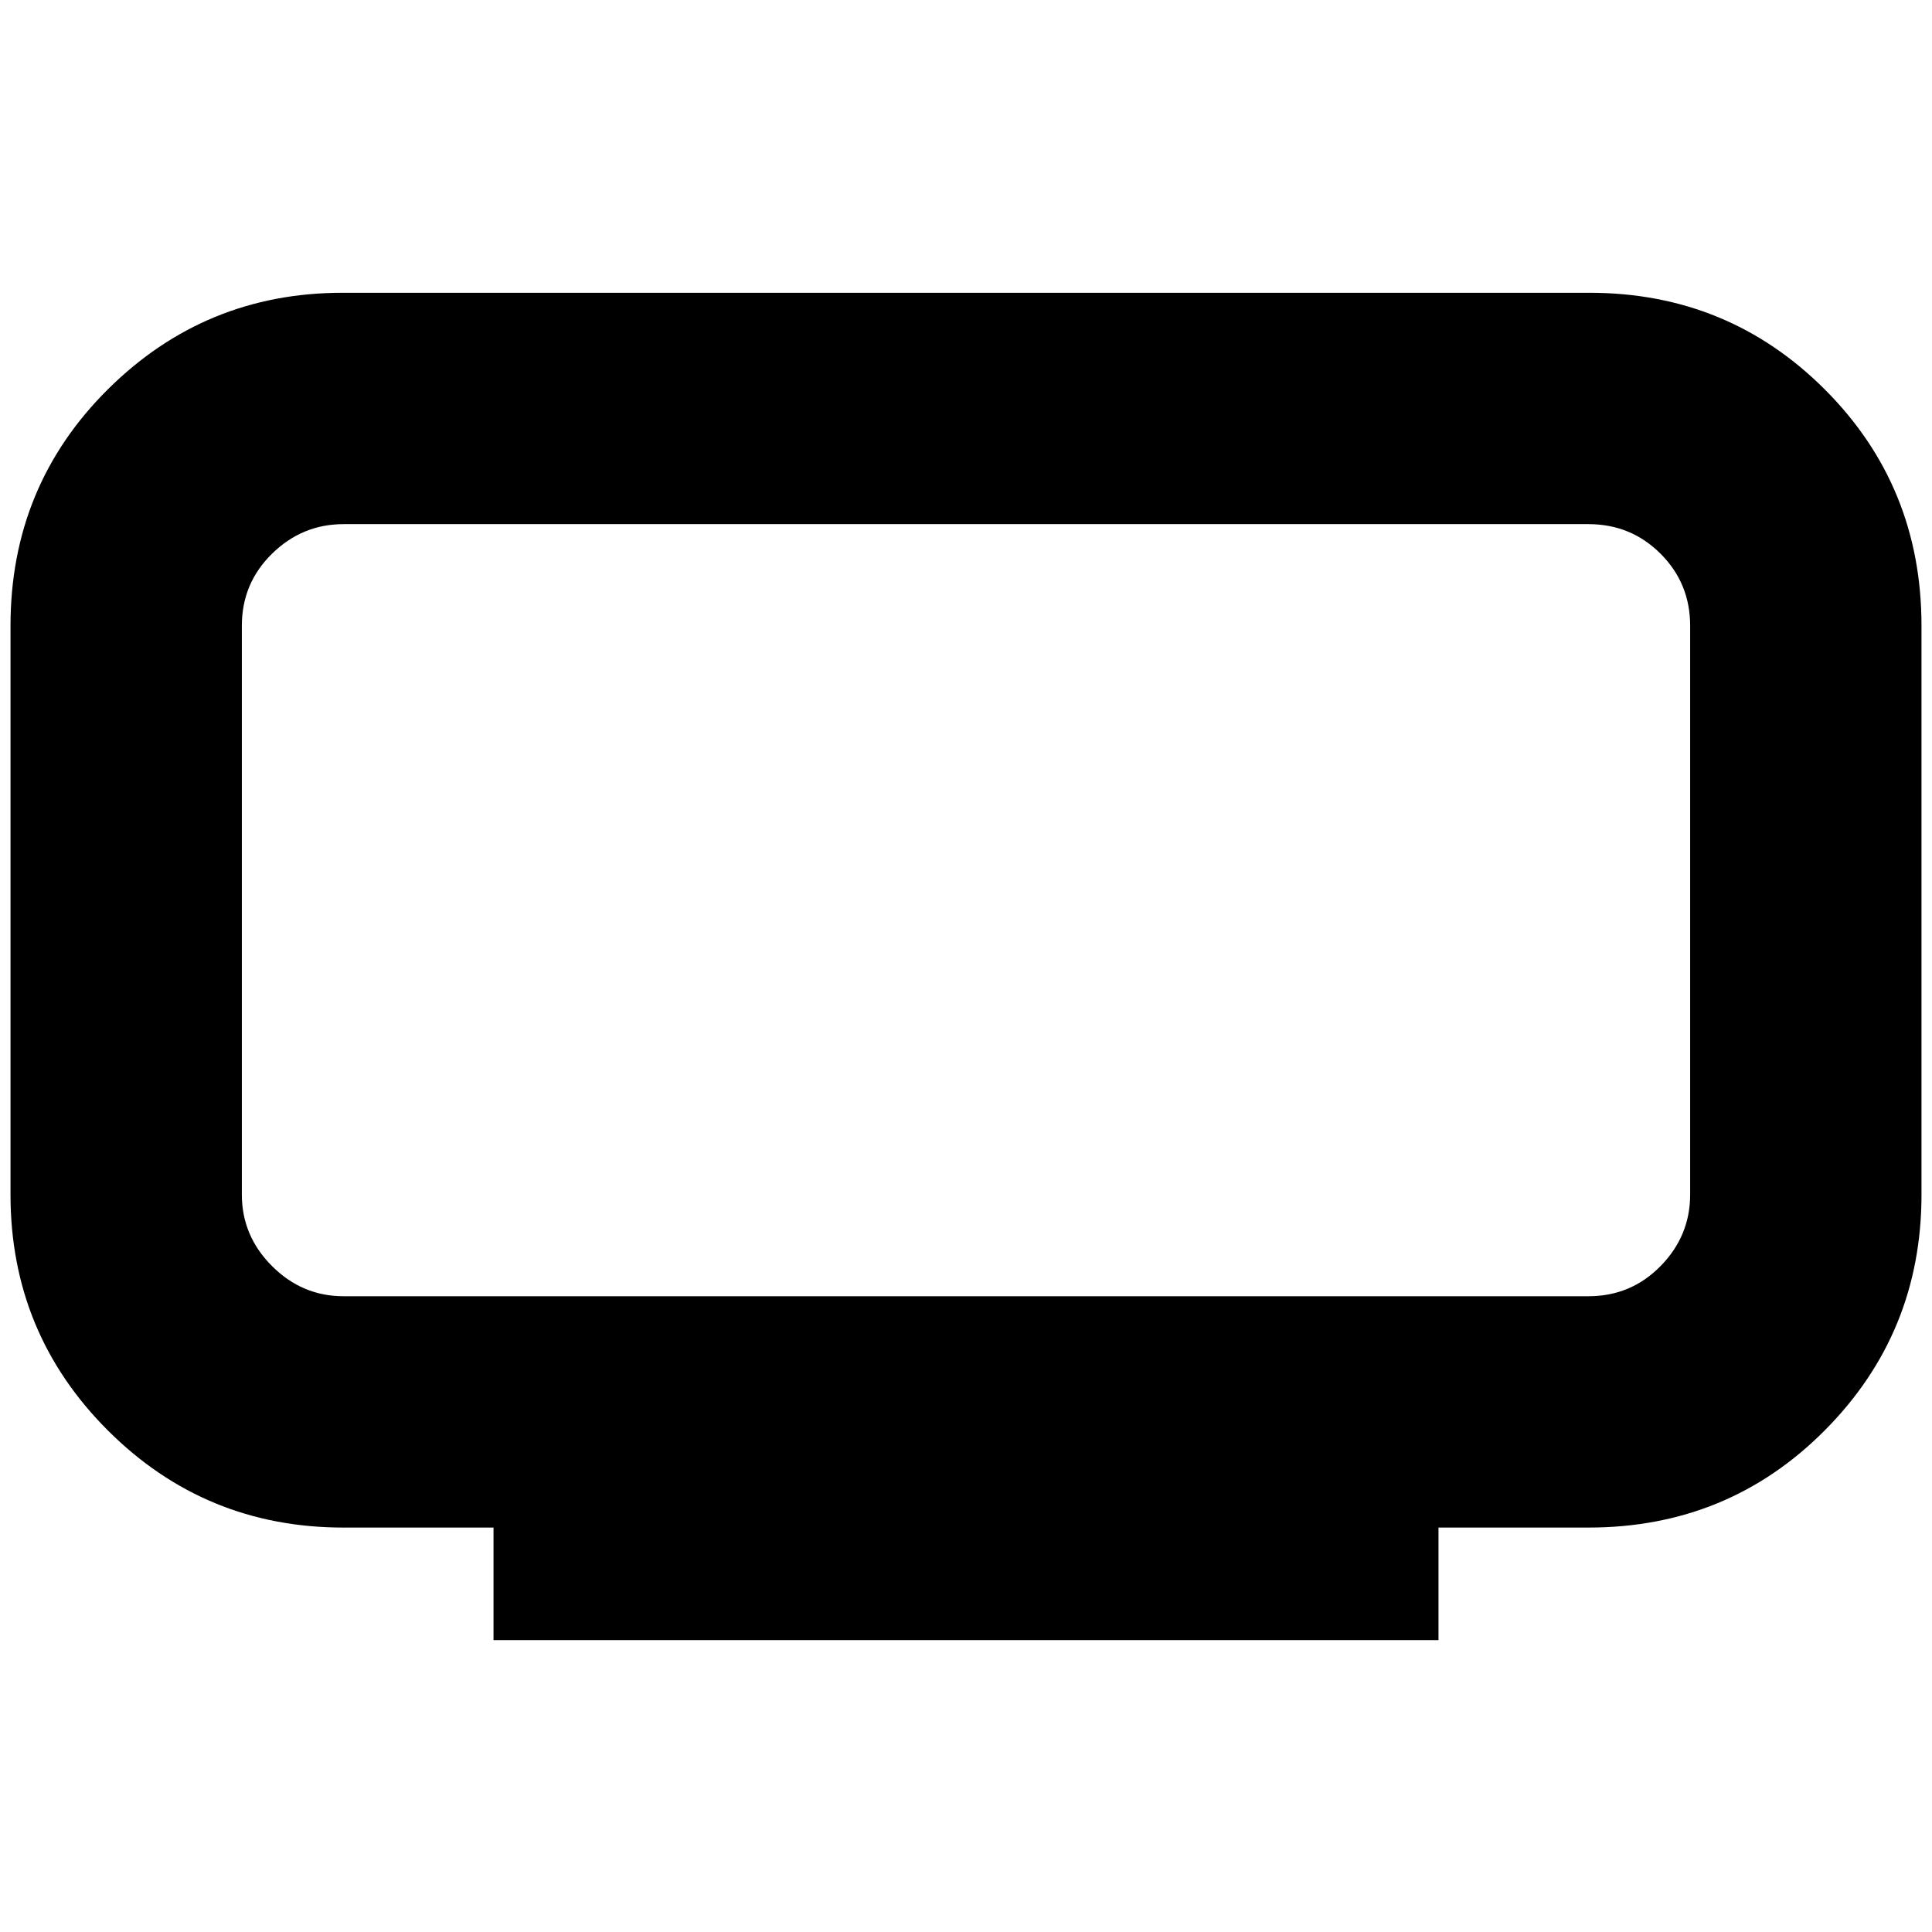 <svg xmlns="http://www.w3.org/2000/svg" height="20" viewBox="0 -960 960 960" width="20"><path d="M170.7-315.91h618.6q21.12 0 35.82-14.99 14.71-14.98 14.71-35.53v-282.61q0-21.12-14.71-35.82-14.7-14.7-35.82-14.7H170.7q-20.55 0-35.54 14.7-14.99 14.7-14.99 35.82v282.61q0 20.55 14.99 35.53 14.99 14.99 35.54 14.99Zm74.52 170.87v-55.92H170.7q-68.83 0-117.16-48.32Q5.22-297.61 5.22-366.43v-282.61q0-69.39 48.32-117.44 48.33-48.04 116.69-48.04h619.54q68.93 0 116.97 48.04 48.04 48.05 48.04 117.44v282.61q0 68.82-48.04 117.15-48.04 48.32-117.44 48.32h-74.52v55.92H245.22ZM480-507.74Z"/></svg>